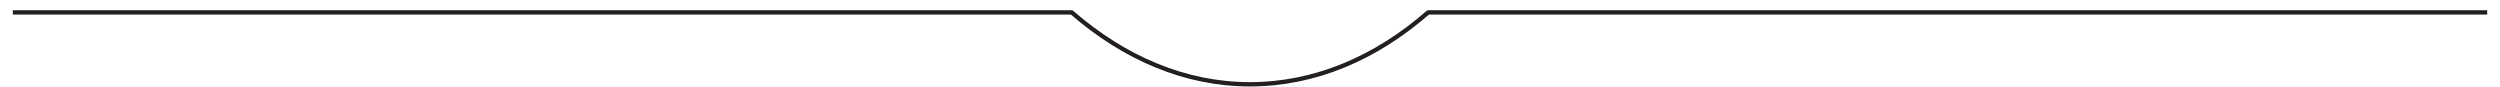 <?xml version="1.0" encoding="utf-8"?>
<!-- Generator: Adobe Illustrator 25.3.0, SVG Export Plug-In . SVG Version: 6.00 Build 0)  -->
<svg version="1.1" id="Layer_1" xmlns="http://www.w3.org/2000/svg" xmlns:xlink="http://www.w3.org/1999/xlink" x="0px" y="0px"
	 viewBox="0 0 1735.1 60.4" style="enable-background:new 0 0 1735.1 60.4;" xml:space="preserve">
<style type="text/css">
	.st0{fill:none;stroke:#231F20;stroke-width:3;stroke-miterlimit:10;}
</style>
<line class="st0" x1="1726.2" y1="8.6" x2="990.5" y2="8.6"/>
<line class="st0" x1="744.6" y1="8.6" x2="8.9" y2="8.6"/>
<path class="st0" d="M743.8,8.6c36.5,31.7,78.7,49.9,123.7,49.9s87.3-18.1,123.7-49.9"/>
</svg>
